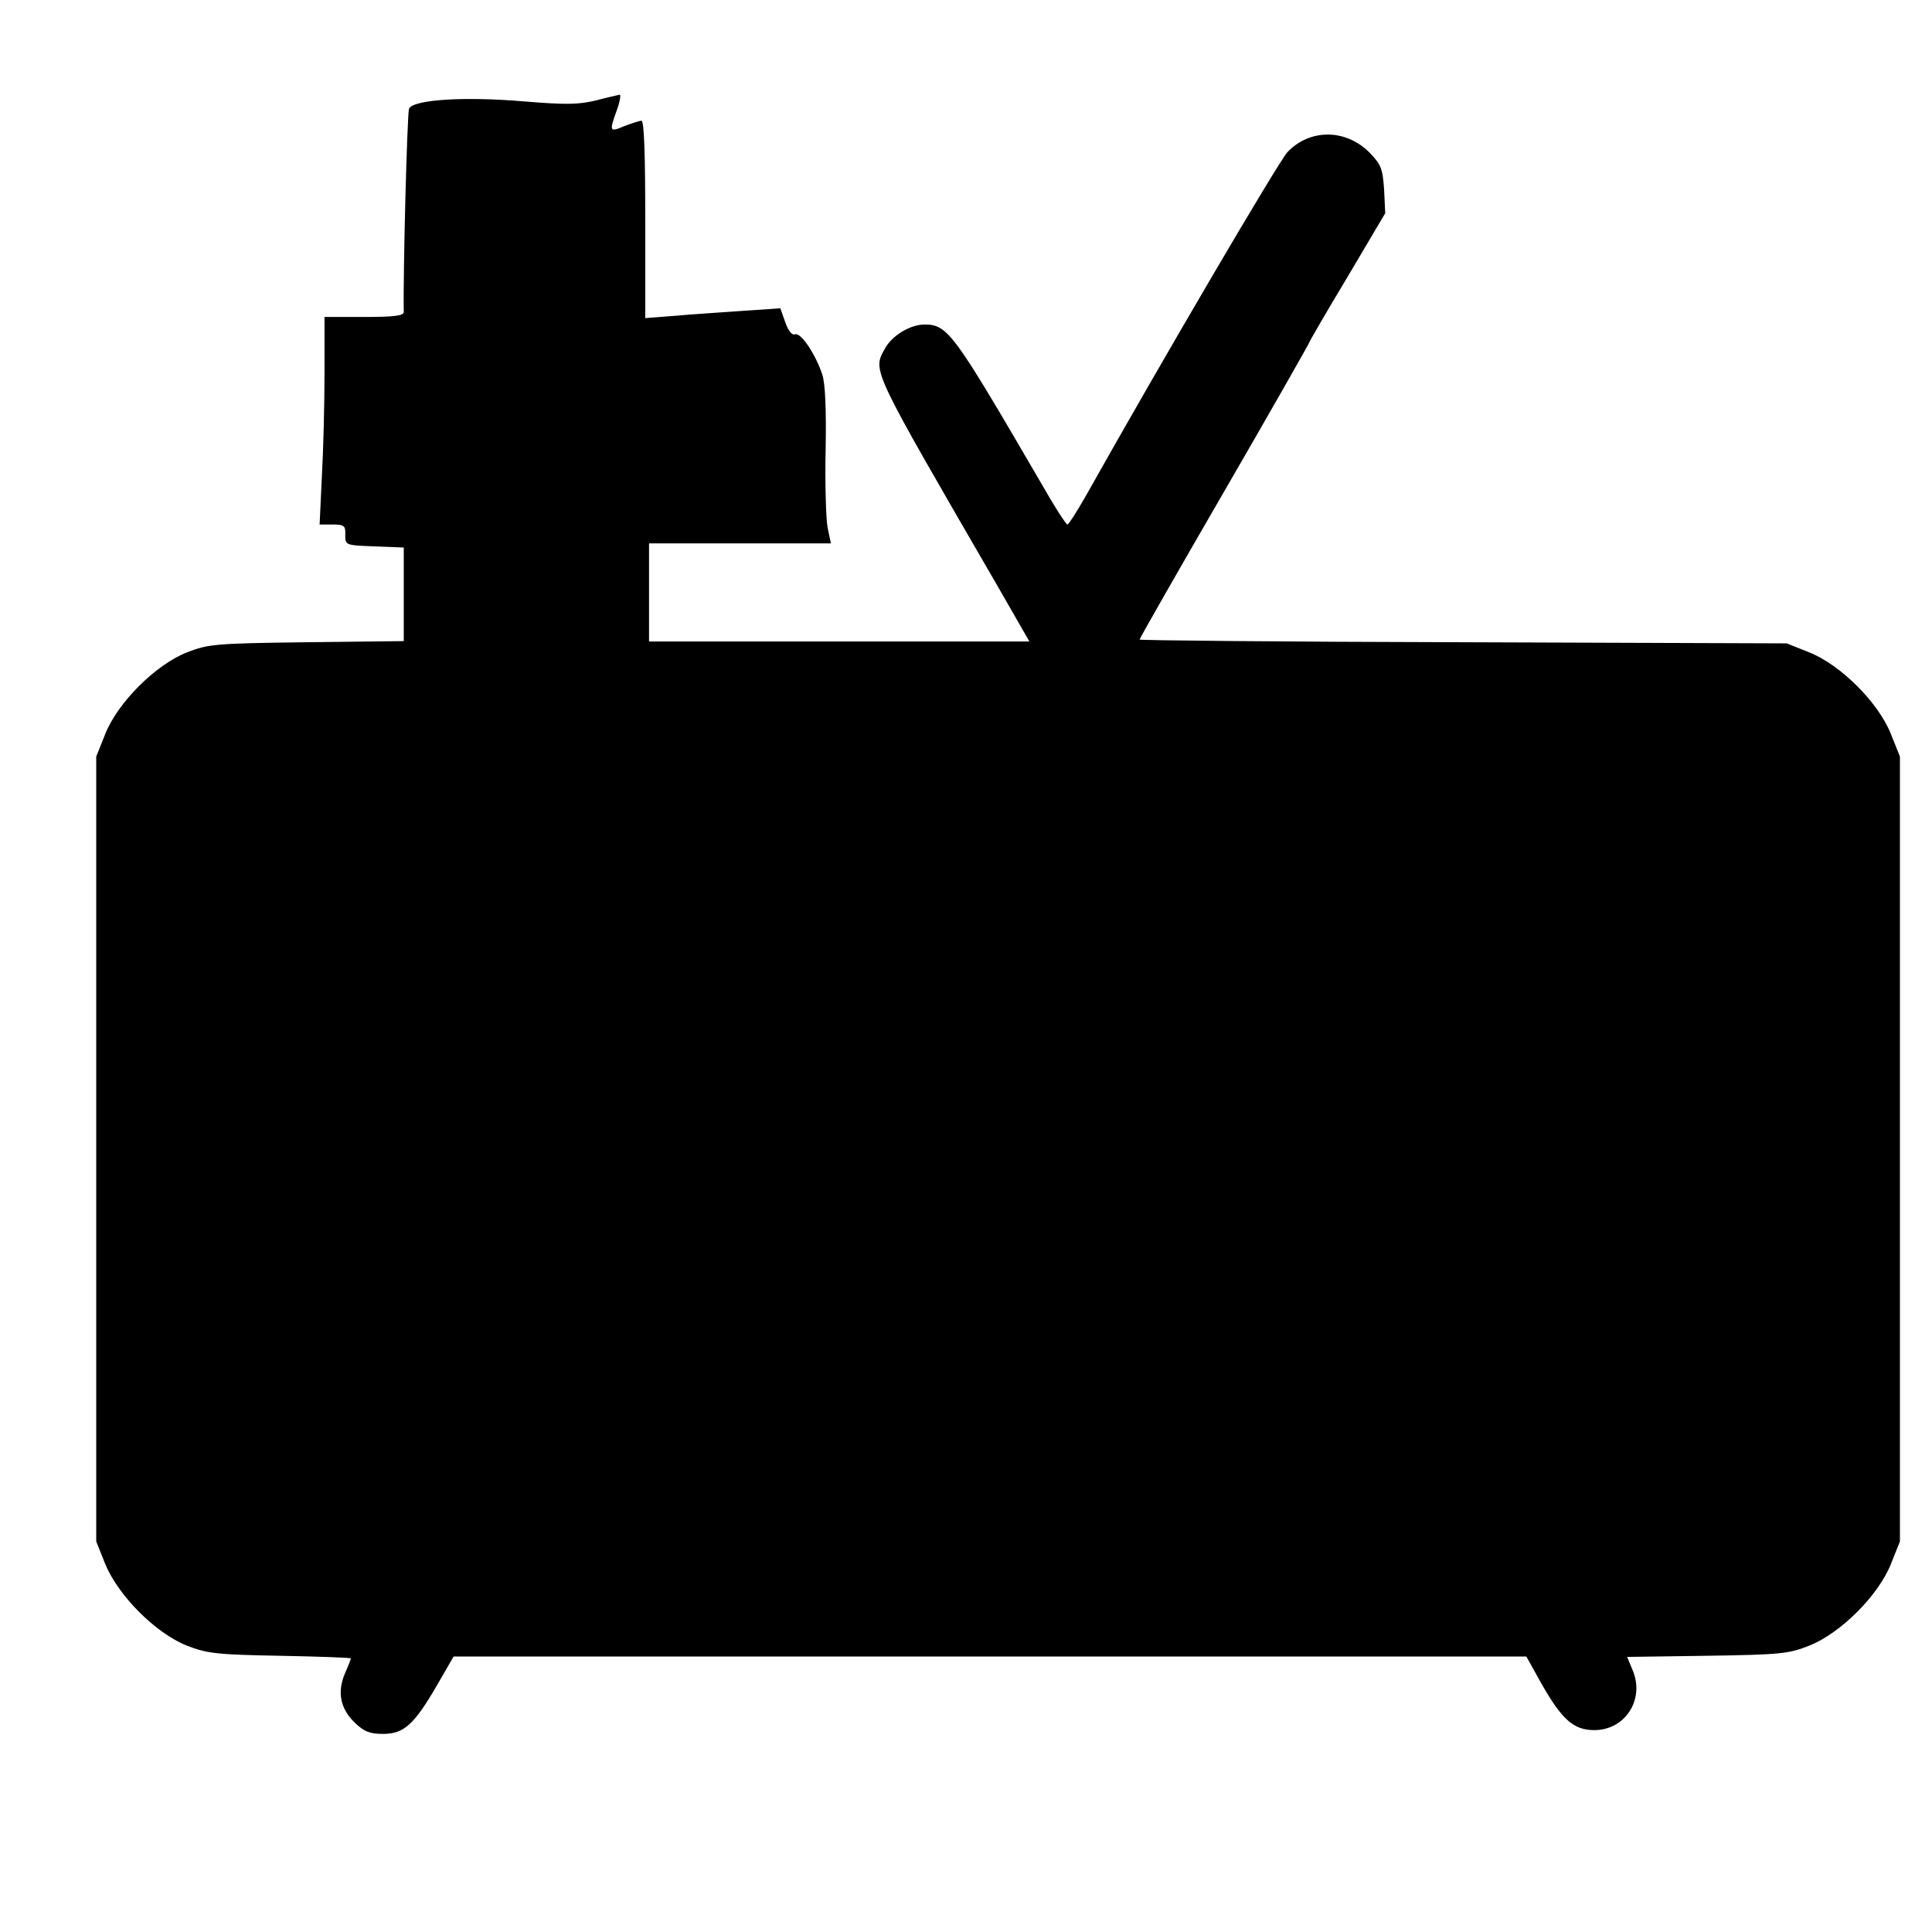 <?xml version="1.0" standalone="no"?>
<!DOCTYPE svg PUBLIC "-//W3C//DTD SVG 20010904//EN"
 "http://www.w3.org/TR/2001/REC-SVG-20010904/DTD/svg10.dtd">
<svg version="1.0" xmlns="http://www.w3.org/2000/svg"
 width="512pt" height="512pt" viewBox="0 0 512 512"
 preserveAspectRatio="xMidYMid meet">
<g transform="translate(0,512) scale(0.1,-0.1)"
fill="#000000" stroke="none">
<path d="M1580 4854 c-45 -11 -79 -12 -188 -3 -162 14 -297 5 -308 -19 -5 -13
-16 -436 -14 -539 0 -10 -28 -13 -105 -13 l-105 0 0 -147 c0 -82 -3 -205 -7
-275 l-6 -128 34 0 c31 0 35 -3 34 -27 0 -28 0 -28 78 -31 l77 -3 0 -124 0
-124 -257 -3 c-245 -3 -261 -5 -318 -27 -83 -33 -183 -133 -216 -216 l-24 -60
0 -1040 0 -1040 24 -60 c34 -83 133 -183 216 -216 54 -21 79 -24 248 -27 103
-2 187 -5 187 -7 0 -1 -7 -20 -16 -40 -21 -50 -12 -94 27 -131 24 -23 39 -29
74 -29 55 0 82 24 142 127 l45 78 1421 0 1422 0 39 -70 c55 -97 86 -125 141
-125 82 0 134 81 102 158 l-15 36 211 3 c195 3 217 5 272 27 83 33 183 133
216 216 l24 60 0 1040 0 1040 -24 60 c-33 83 -133 183 -216 216 l-60 24 -857
3 c-472 1 -858 5 -858 7 0 3 101 180 225 394 124 214 225 392 225 394 0 2 45
80 101 173 l100 169 -3 63 c-4 56 -8 66 -39 98 -63 63 -158 63 -217 1 -24 -26
-331 -549 -536 -914 -23 -40 -44 -73 -47 -73 -4 0 -35 48 -69 108 -233 400
-248 422 -310 422 -38 0 -87 -30 -105 -64 -33 -60 -38 -48 298 -628 l85 -148
-504 0 -504 0 0 130 0 130 241 0 241 0 -9 43 c-4 23 -7 116 -5 205 2 108 -1
176 -9 200 -18 54 -57 112 -72 106 -8 -3 -18 9 -26 32 l-13 37 -102 -7 c-55
-4 -136 -9 -178 -13 l-78 -6 0 262 c0 173 -3 261 -10 261 -6 0 -26 -7 -45 -14
-40 -17 -41 -15 -20 43 8 22 11 41 7 40 -4 -1 -32 -7 -62 -15z"/>
</g>
</svg>
